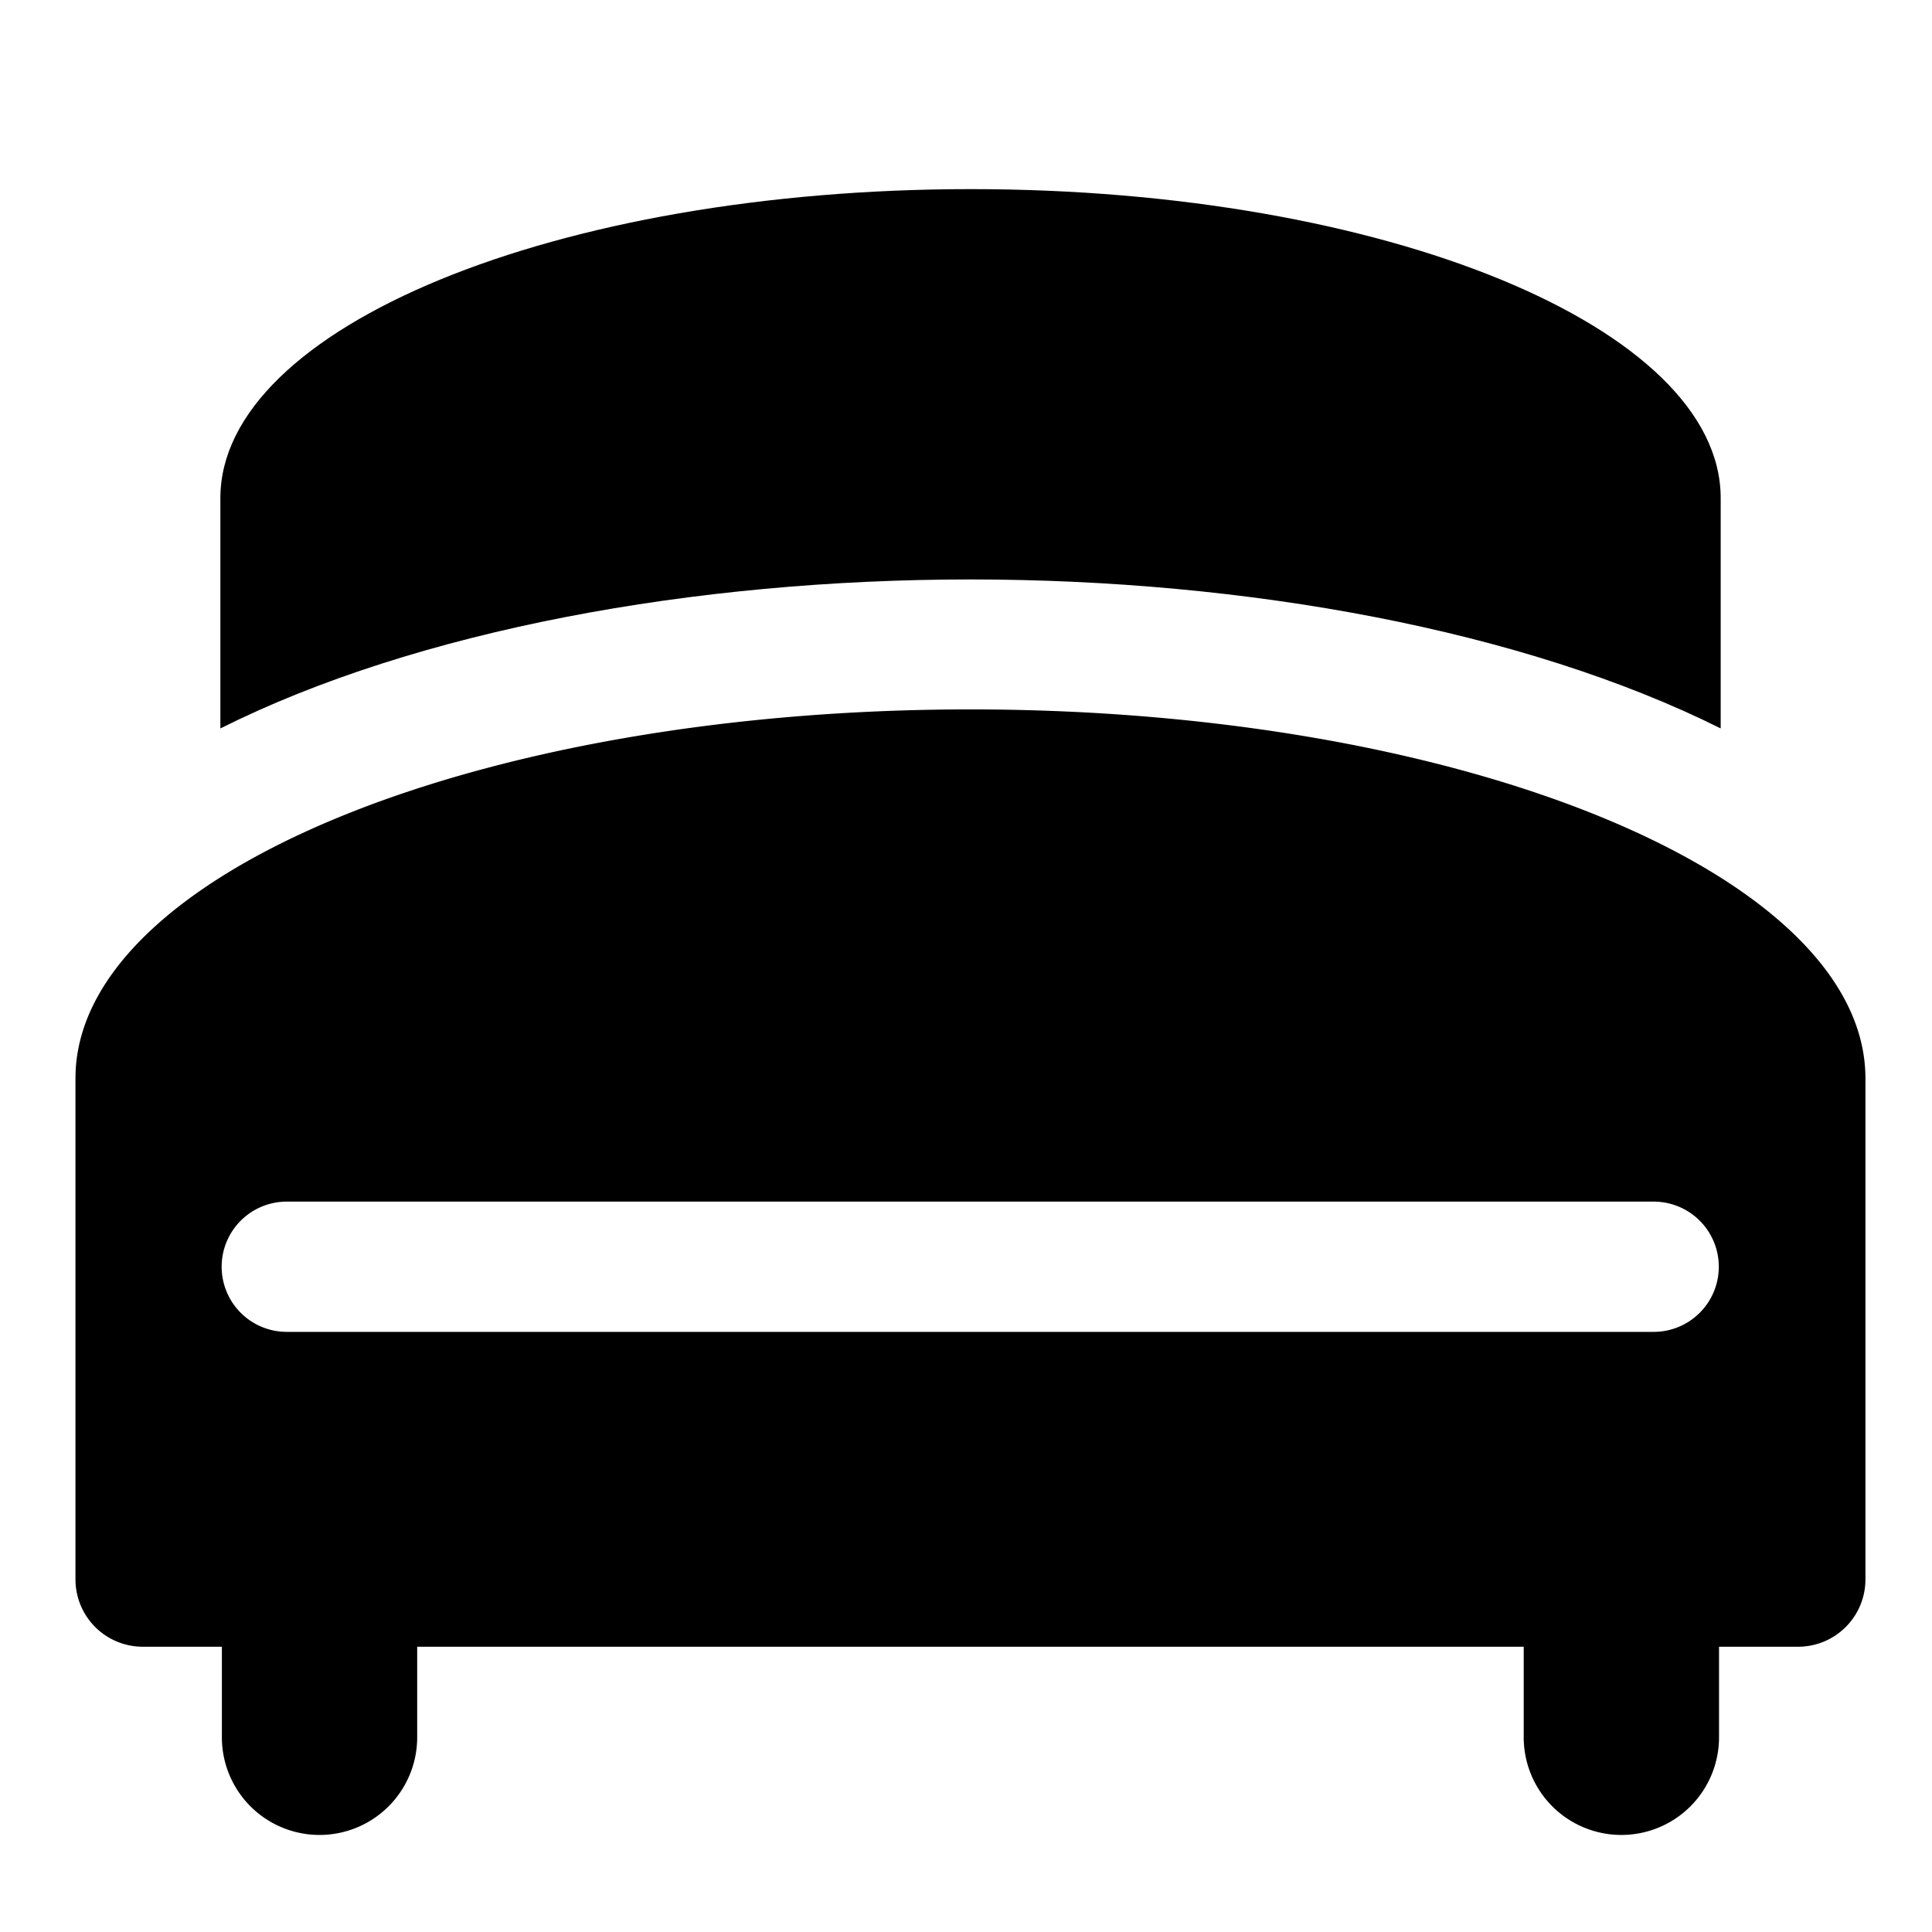 <svg id="Layer_1" data-name="Layer 1" xmlns="http://www.w3.org/2000/svg" viewBox="0 0 128 128"><title>langvik_web_ikonit_vektori</title><path d="M114,48.26V33c0-11.3-22.24-20.47-49.68-20.47S14.6,21.68,14.6,33V48.26c13-6.51,31.39-9.87,49.68-9.87S100.94,41.75,114,48.26Z"/><path d="M64.28,47C31.54,47,5,58,5,71.44v33.2a4.46,4.46,0,0,0,4.46,4.46h5.24v6a6.47,6.47,0,1,0,12.94,0v-6h73.31v6a6.47,6.47,0,1,0,12.94,0v-6h5.24a4.46,4.46,0,0,0,4.46-4.46V71.44C123.58,58,97,47,64.28,47Zm45.28,41.24H19a4.31,4.31,0,0,1,0-8.63h90.56a4.31,4.31,0,1,1,0,8.63Z"/></svg>